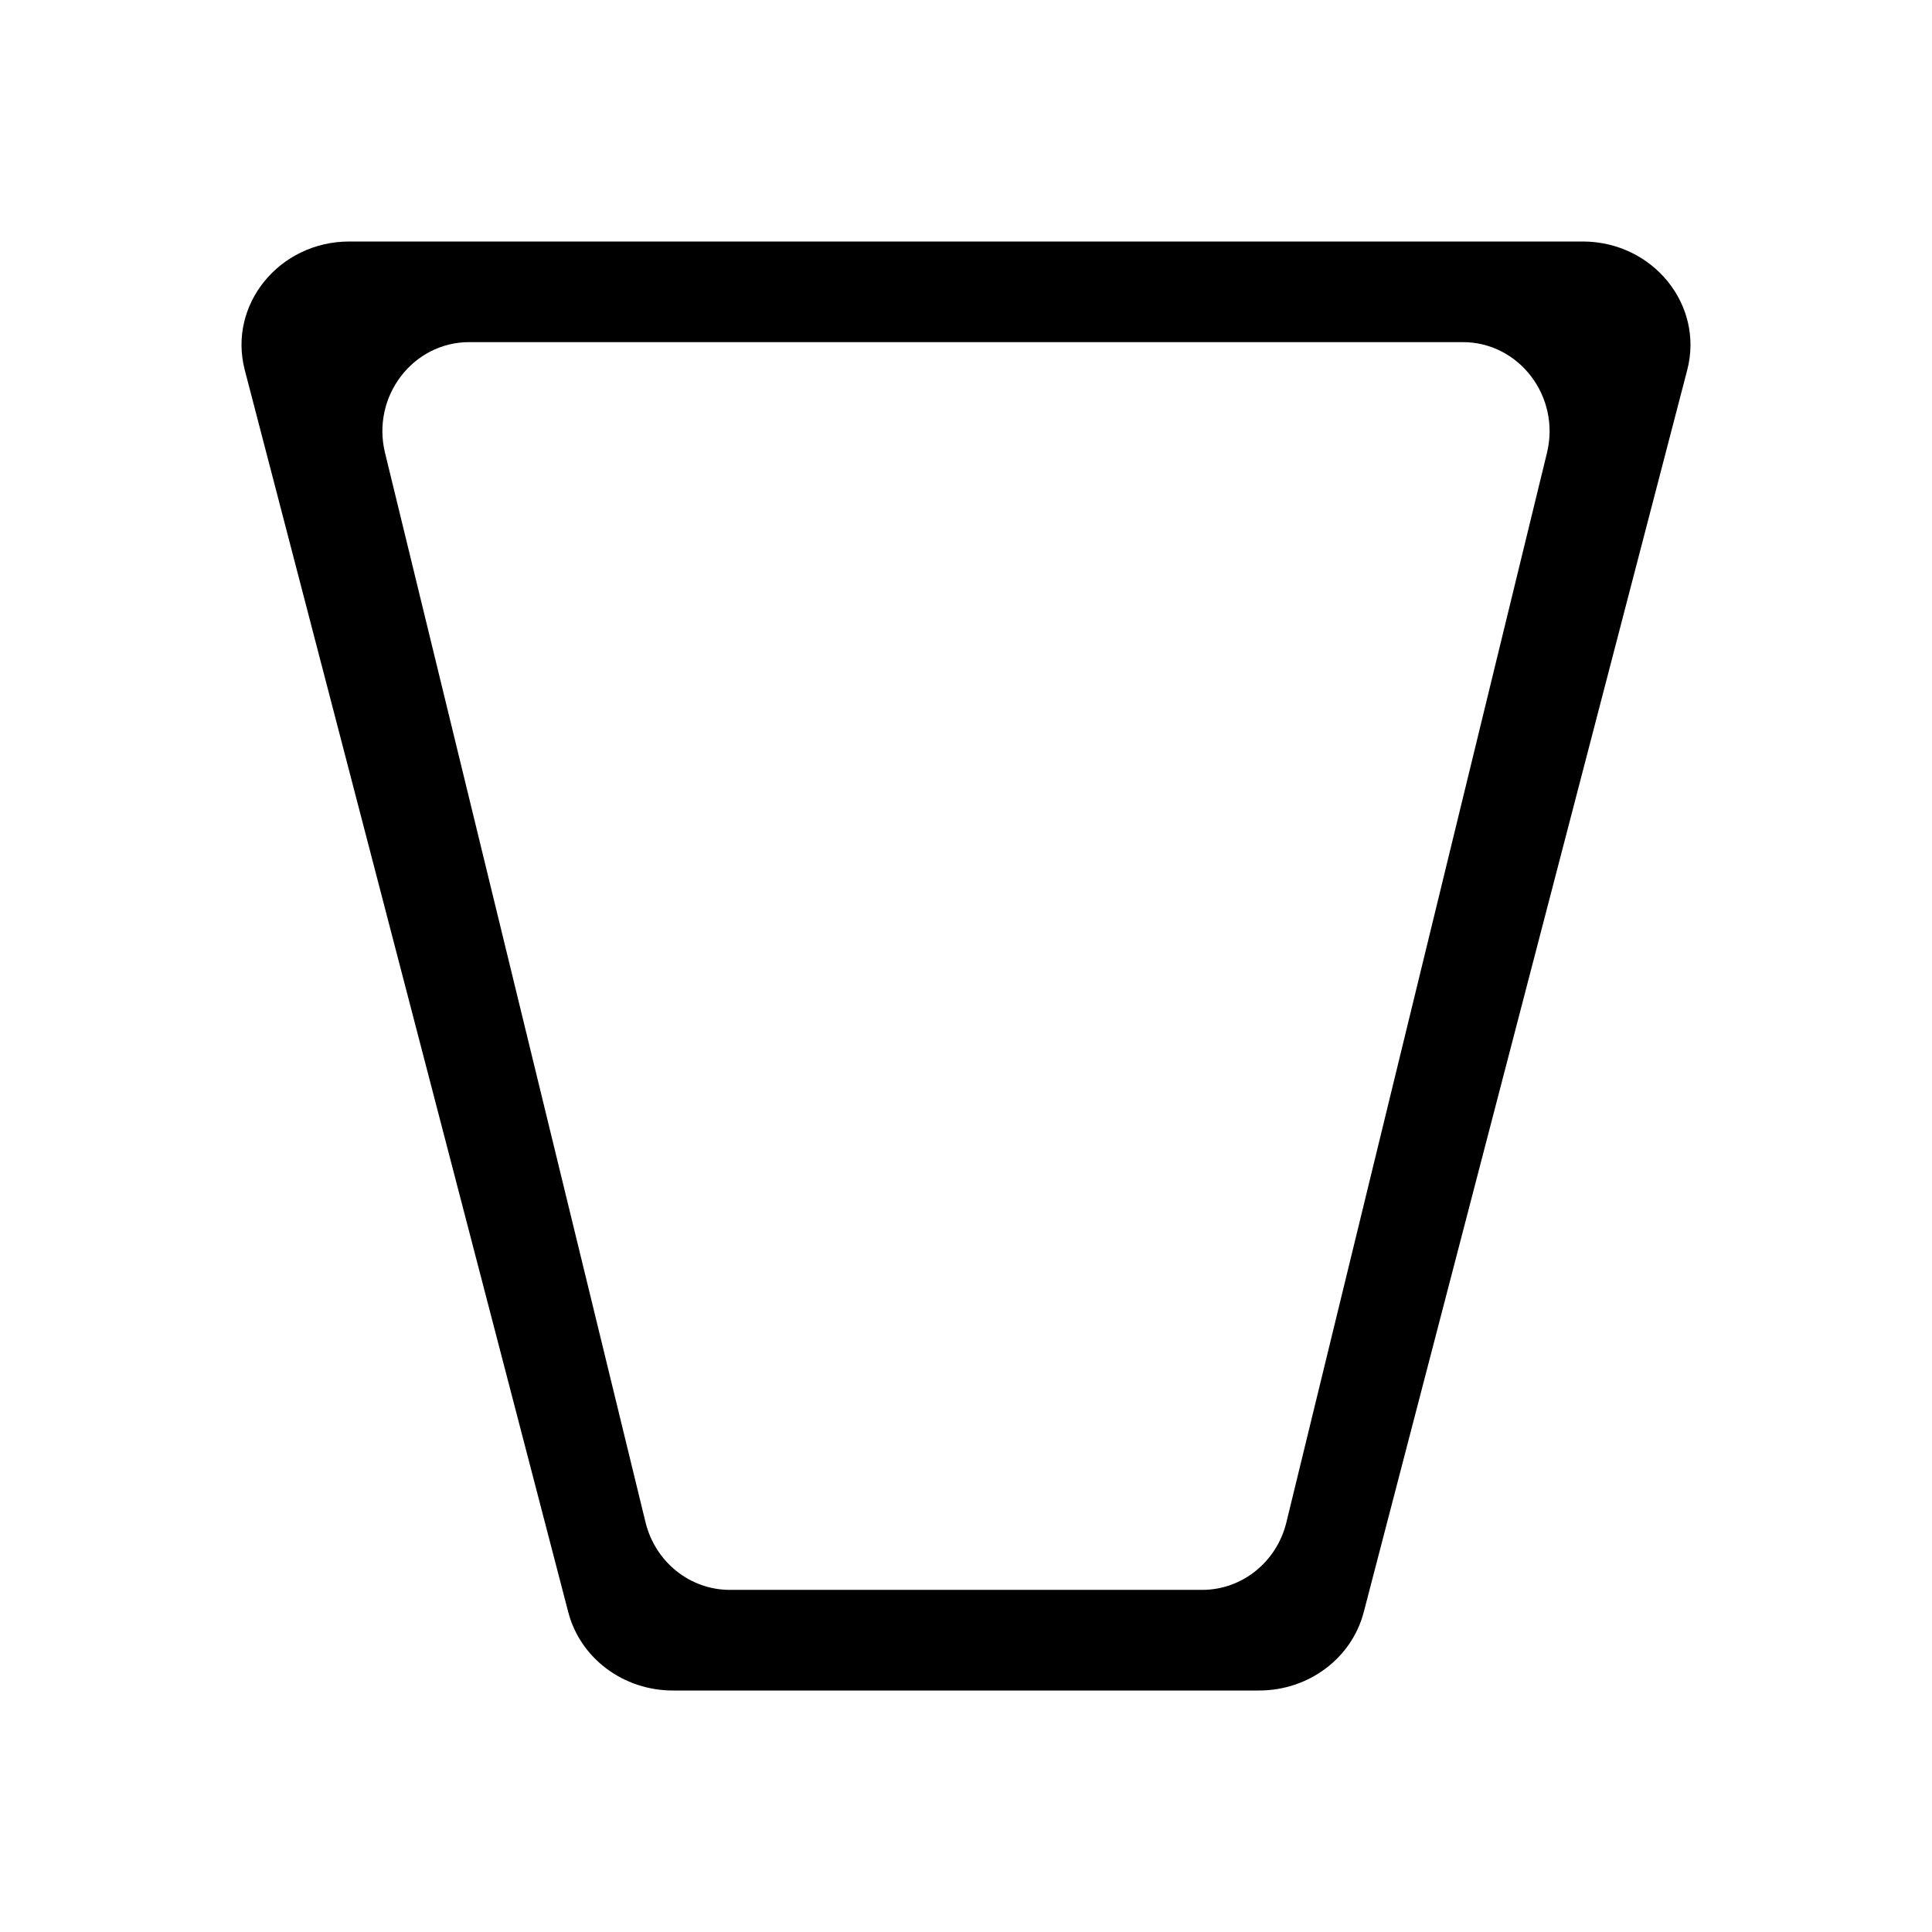 <svg width="24" height="24" viewBox="0 0 24 24" fill="none" xmlns="http://www.w3.org/2000/svg">
<path fill-rule="evenodd" clip-rule="evenodd" d="M4.34 3H19.66C20.531 3 21.171 3.786 20.959 4.598L16.941 20.026C16.792 20.599 16.257 21 15.642 21H8.358C7.743 21 7.208 20.599 7.059 20.026L3.041 4.598C2.829 3.786 3.469 3 4.34 3ZM18.171 4.25H5.829C5.128 4.25 4.612 4.927 4.783 5.626L8.019 18.911C8.14 19.404 8.571 19.75 9.066 19.75H14.934C15.429 19.75 15.86 19.404 15.98 18.911L19.217 5.626C19.387 4.927 18.872 4.25 18.171 4.25Z" fill="black"/>
</svg>
